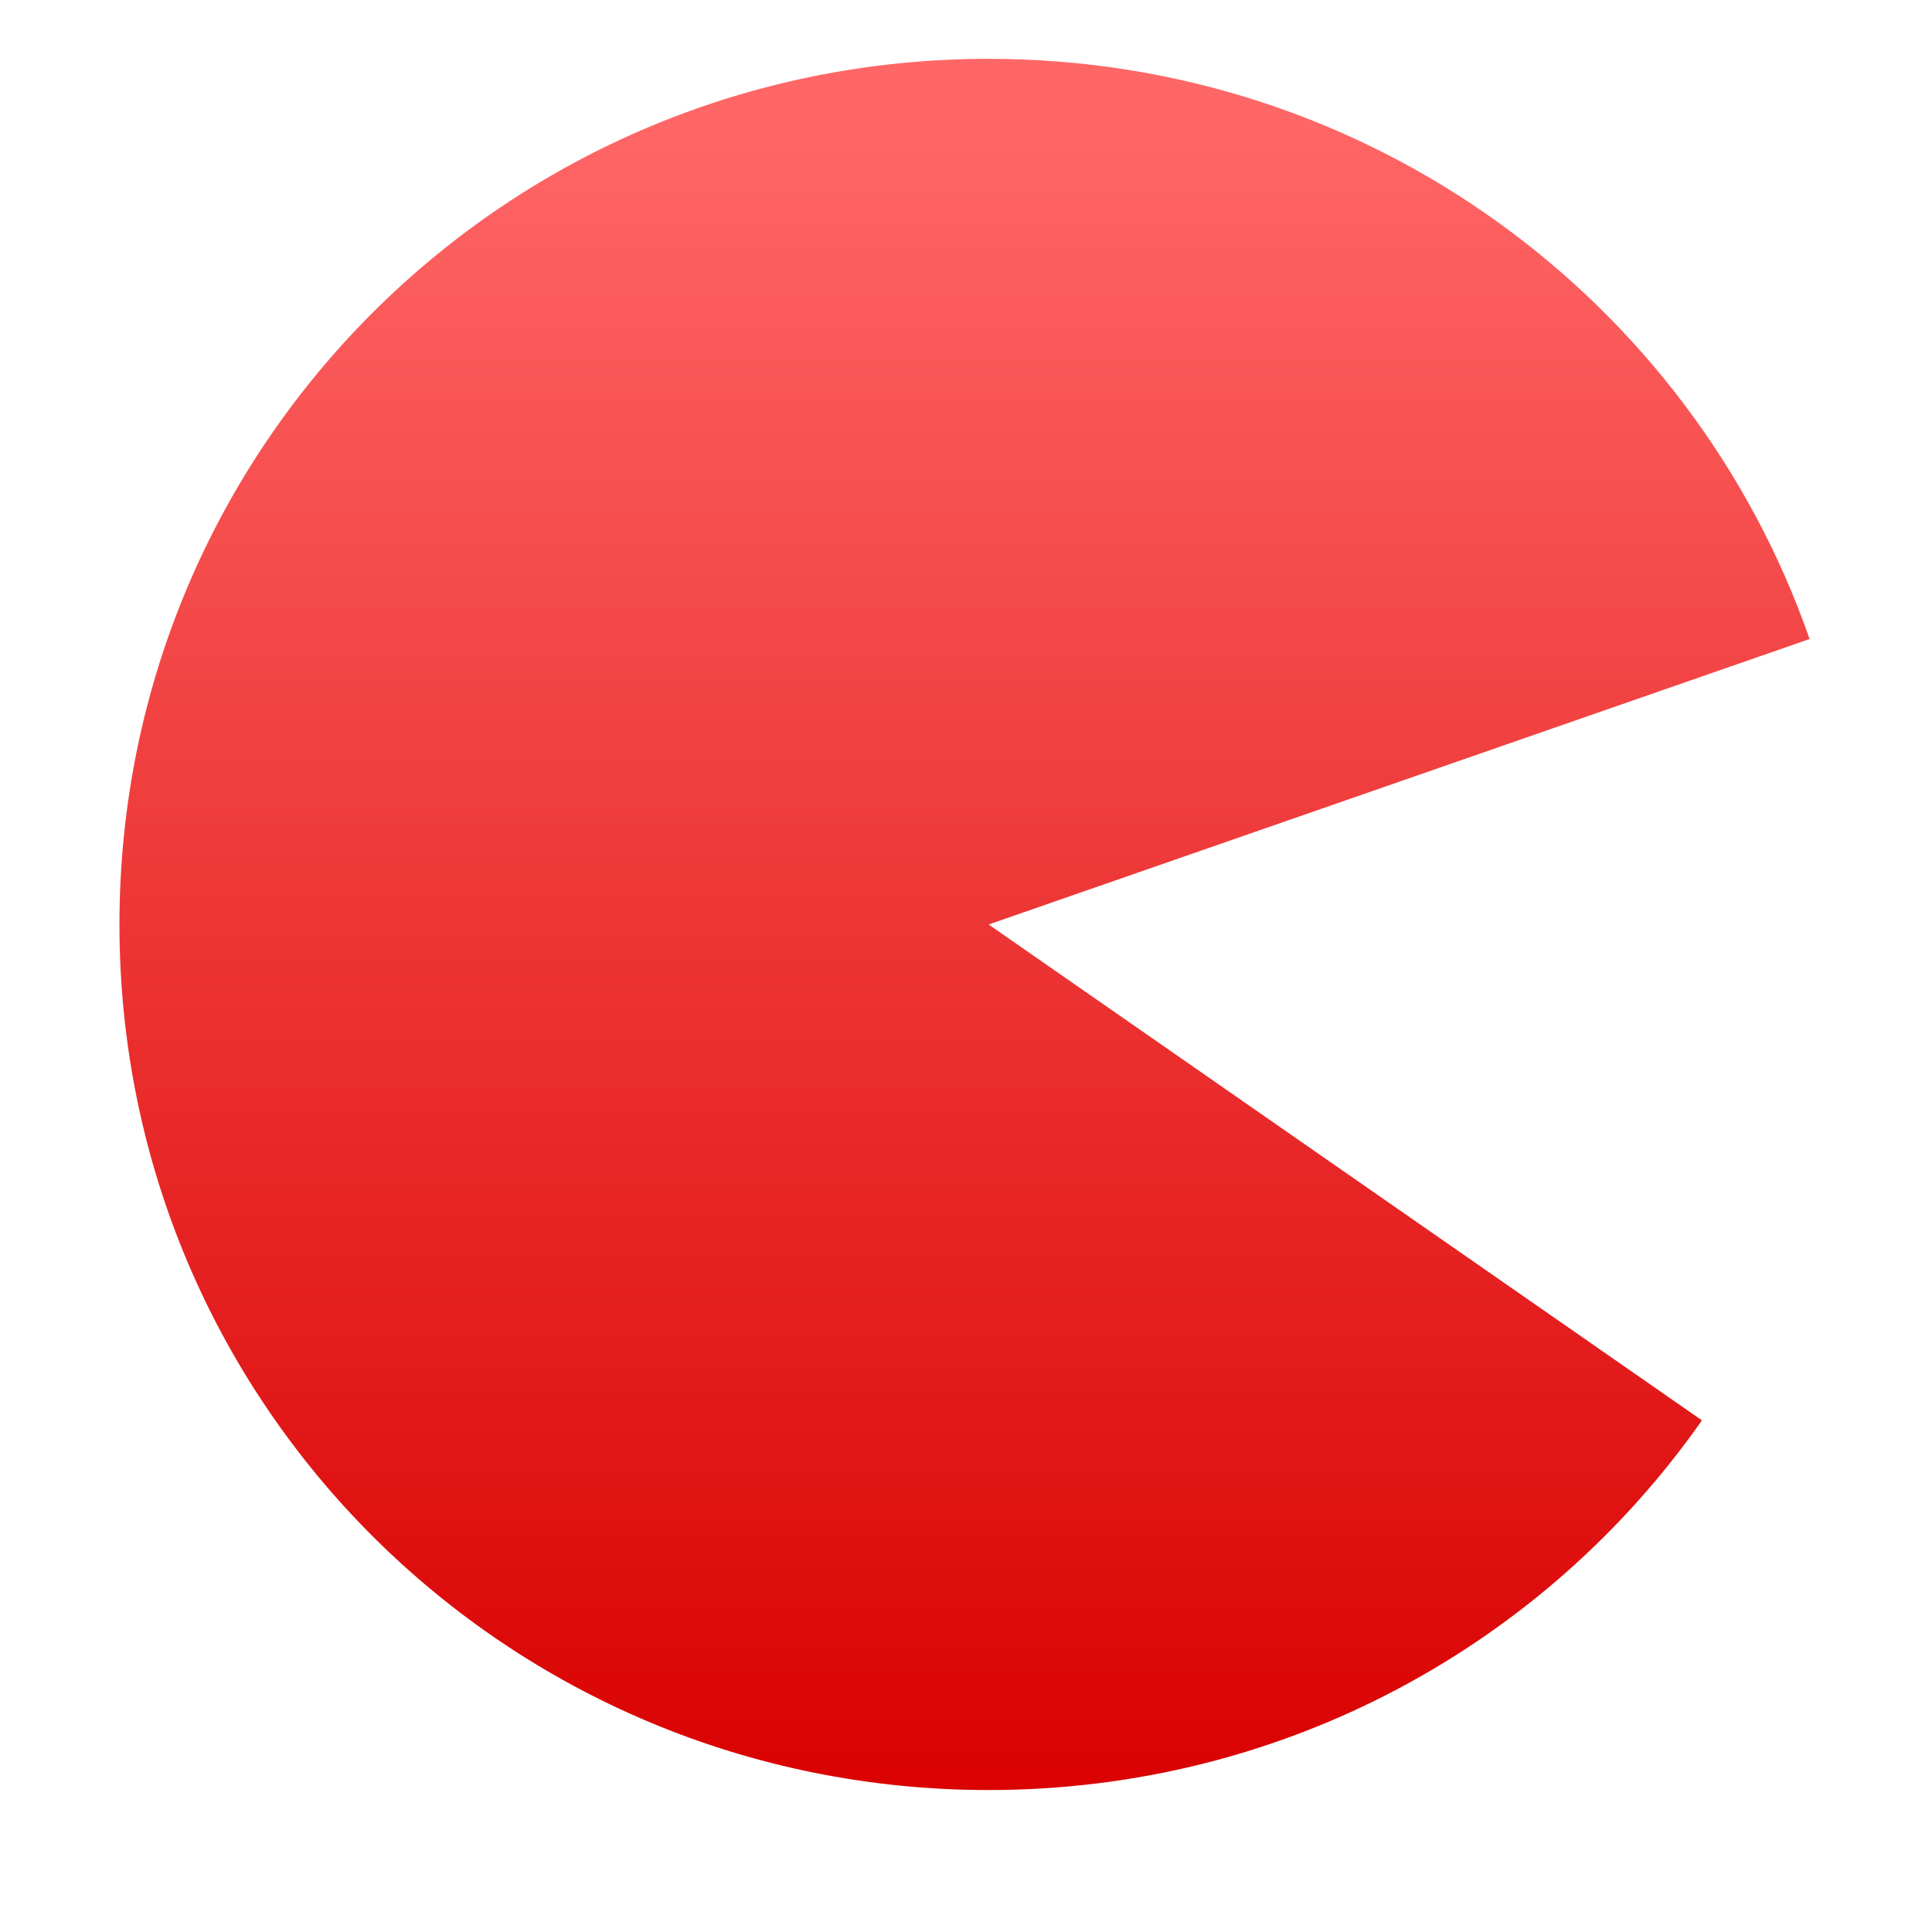 <svg xmlns="http://www.w3.org/2000/svg" xmlns:xlink="http://www.w3.org/1999/xlink" width="64" height="64" viewBox="0 0 64 64" version="1.1">
<defs> <linearGradient id="linear0" gradientUnits="userSpaceOnUse" x1="0" y1="0" x2="0" y2="1" gradientTransform="matrix(55.992,0,0,56,4.004,4)"> <stop offset="0" style="stop-color:#ff6666;stop-opacity:1;"/> <stop offset="1" style="stop-color:#d90000;stop-opacity:1;"/> </linearGradient> </defs>
<g id="surface1">
<path style=" stroke:none;fill-rule:nonzero;fill:url(#linear0);fill-opacity:1;" d="M 32.75 1.949 C 16.797 1.949 3.957 14.742 3.957 30.625 C 3.957 46.508 16.797 59.297 32.75 59.297 C 42.551 59.297 51.184 54.465 56.379 47.051 L 32.75 30.625 L 59.945 21.168 C 56.039 9.957 45.363 1.949 32.742 1.949 Z M 32.75 1.949 "/>
</g>
</svg>
